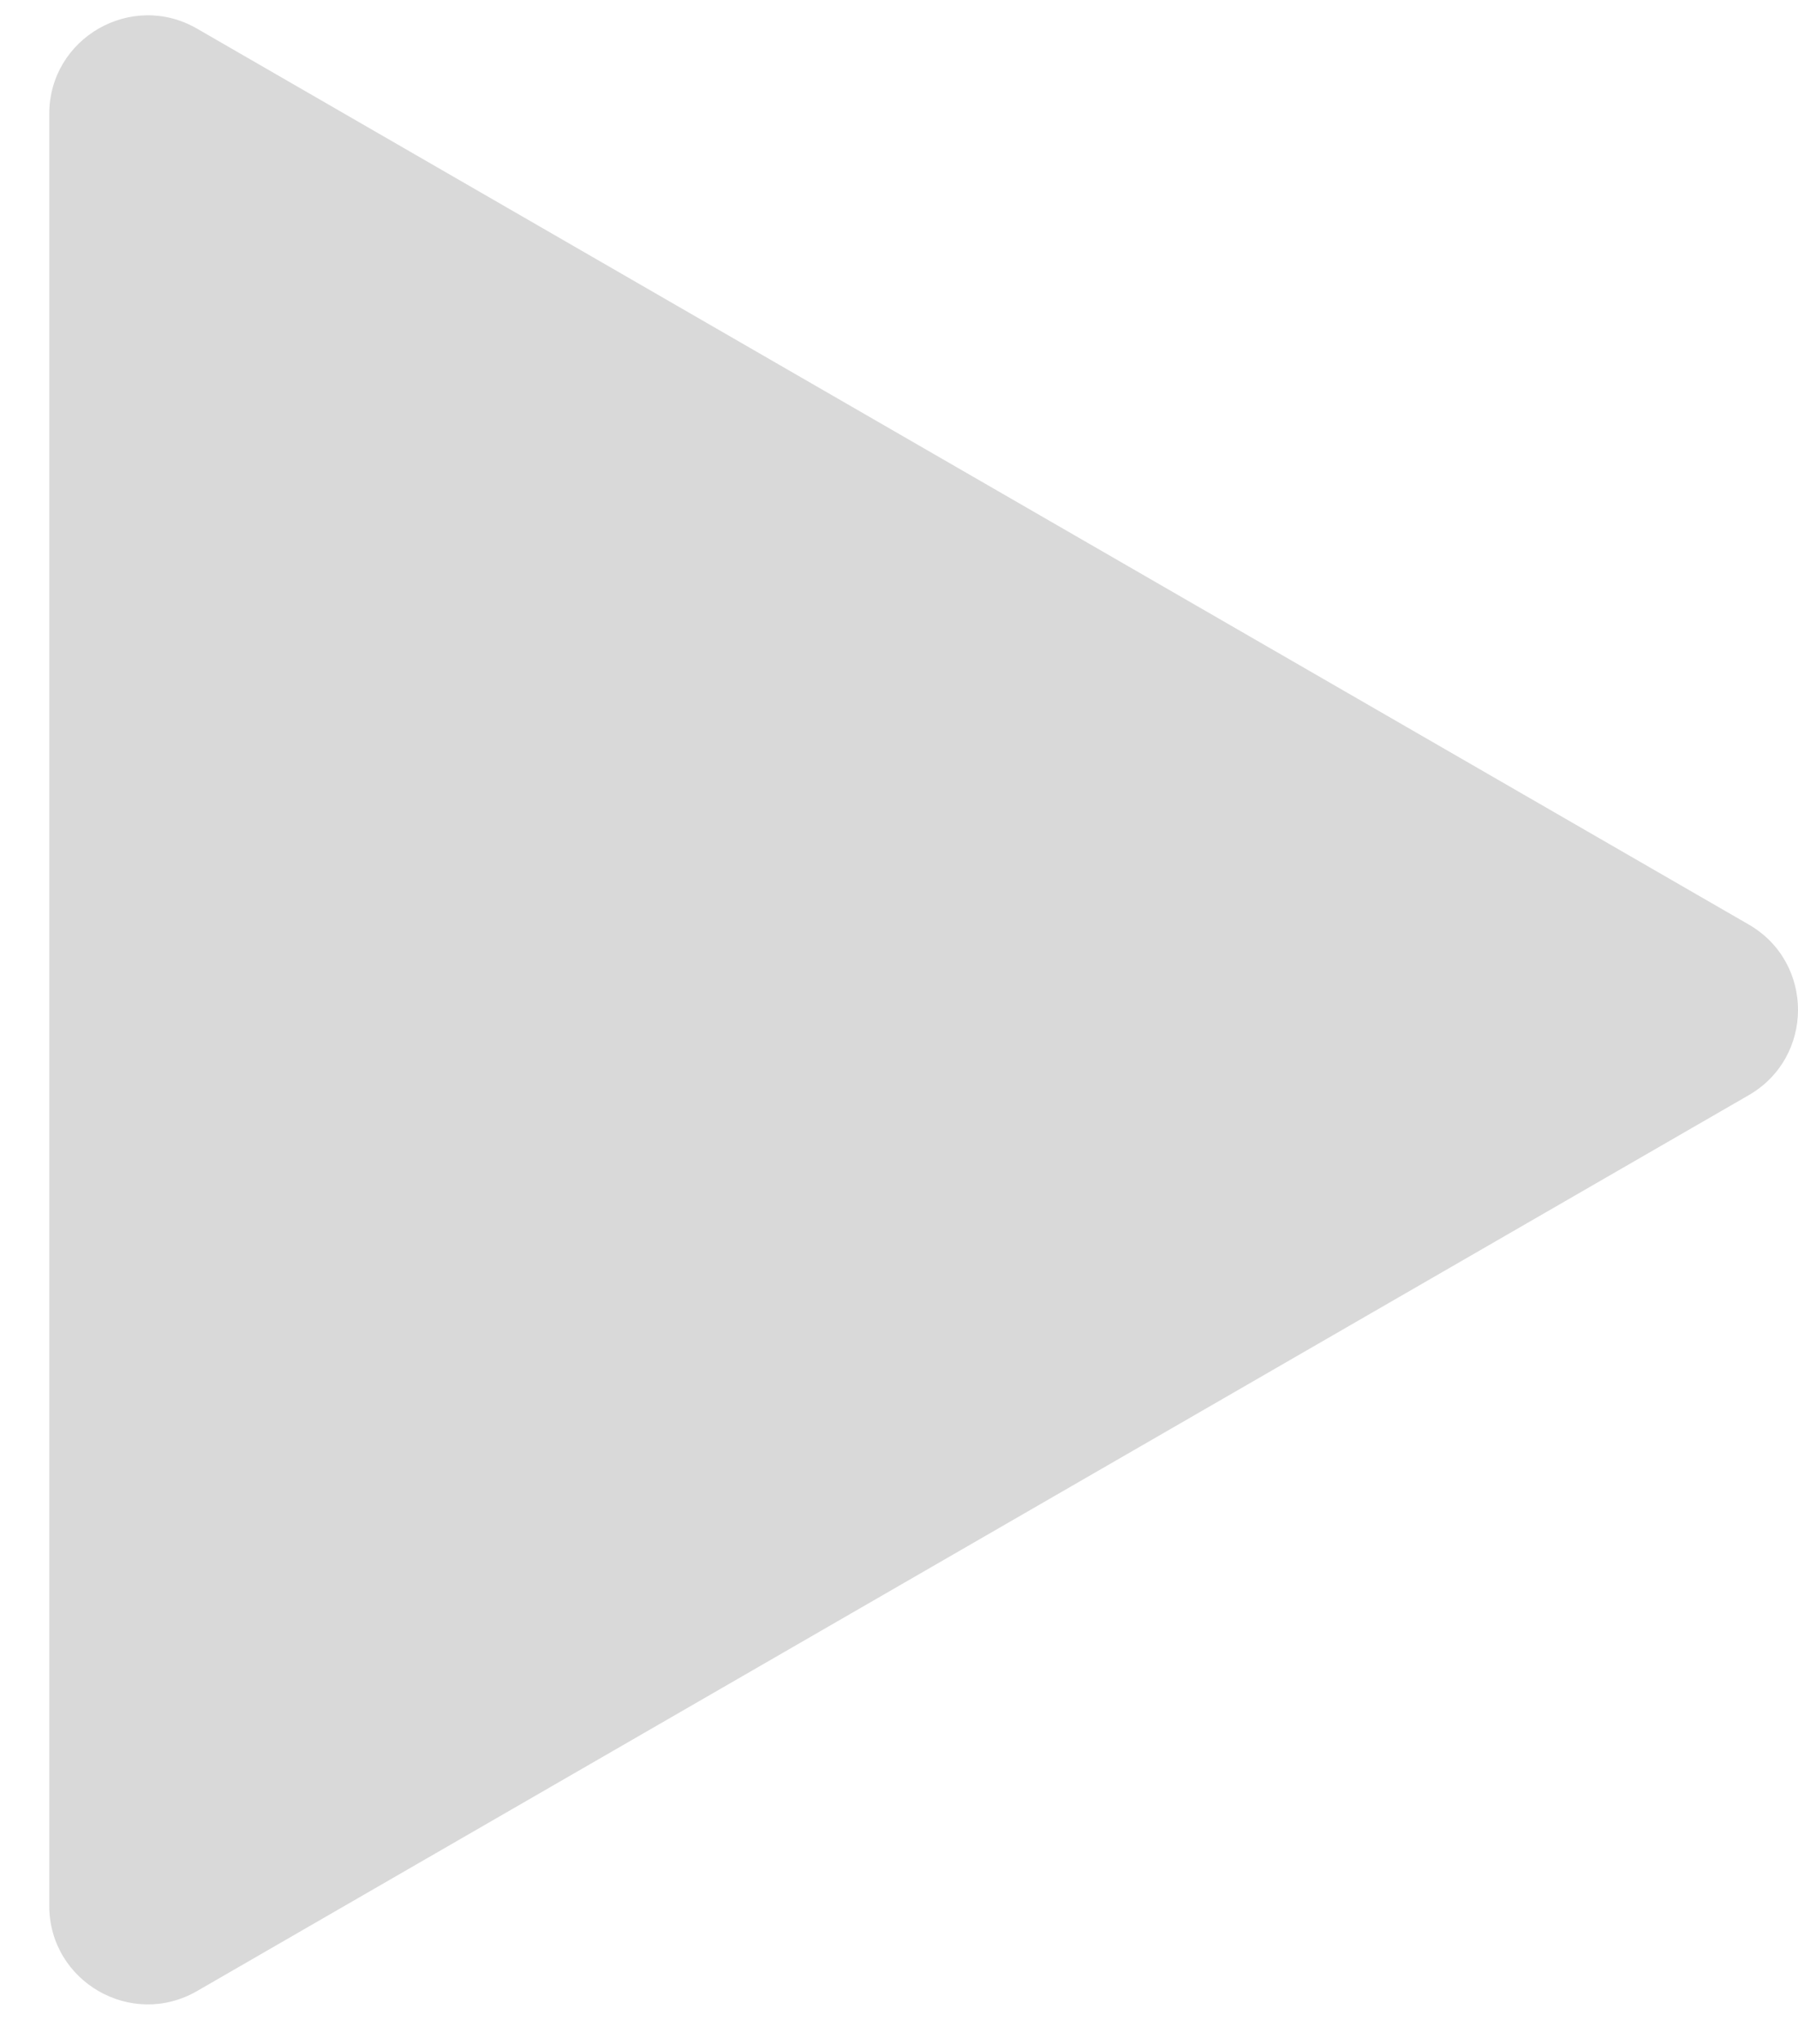 <svg viewBox="0 0 73 83" fill="none" xmlns="http://www.w3.org/2000/svg">
    <g clip-path="url(#clip0_176_14)">
        <path d="M71 37.536C73.667 39.075 73.667 42.925 71 44.464L8 80.837C5.333 82.377 2 80.452 2 77.373L2 4.627C2 1.548 5.333 -0.377 8 1.163L71 37.536Z" fill="#D9D9D9"/>
    </g>
    <defs>
        <clipPath id="clip0_176_14">
            <rect width="73" height="83" fill="white"/>
        </clipPath>
    </defs>
</svg>


